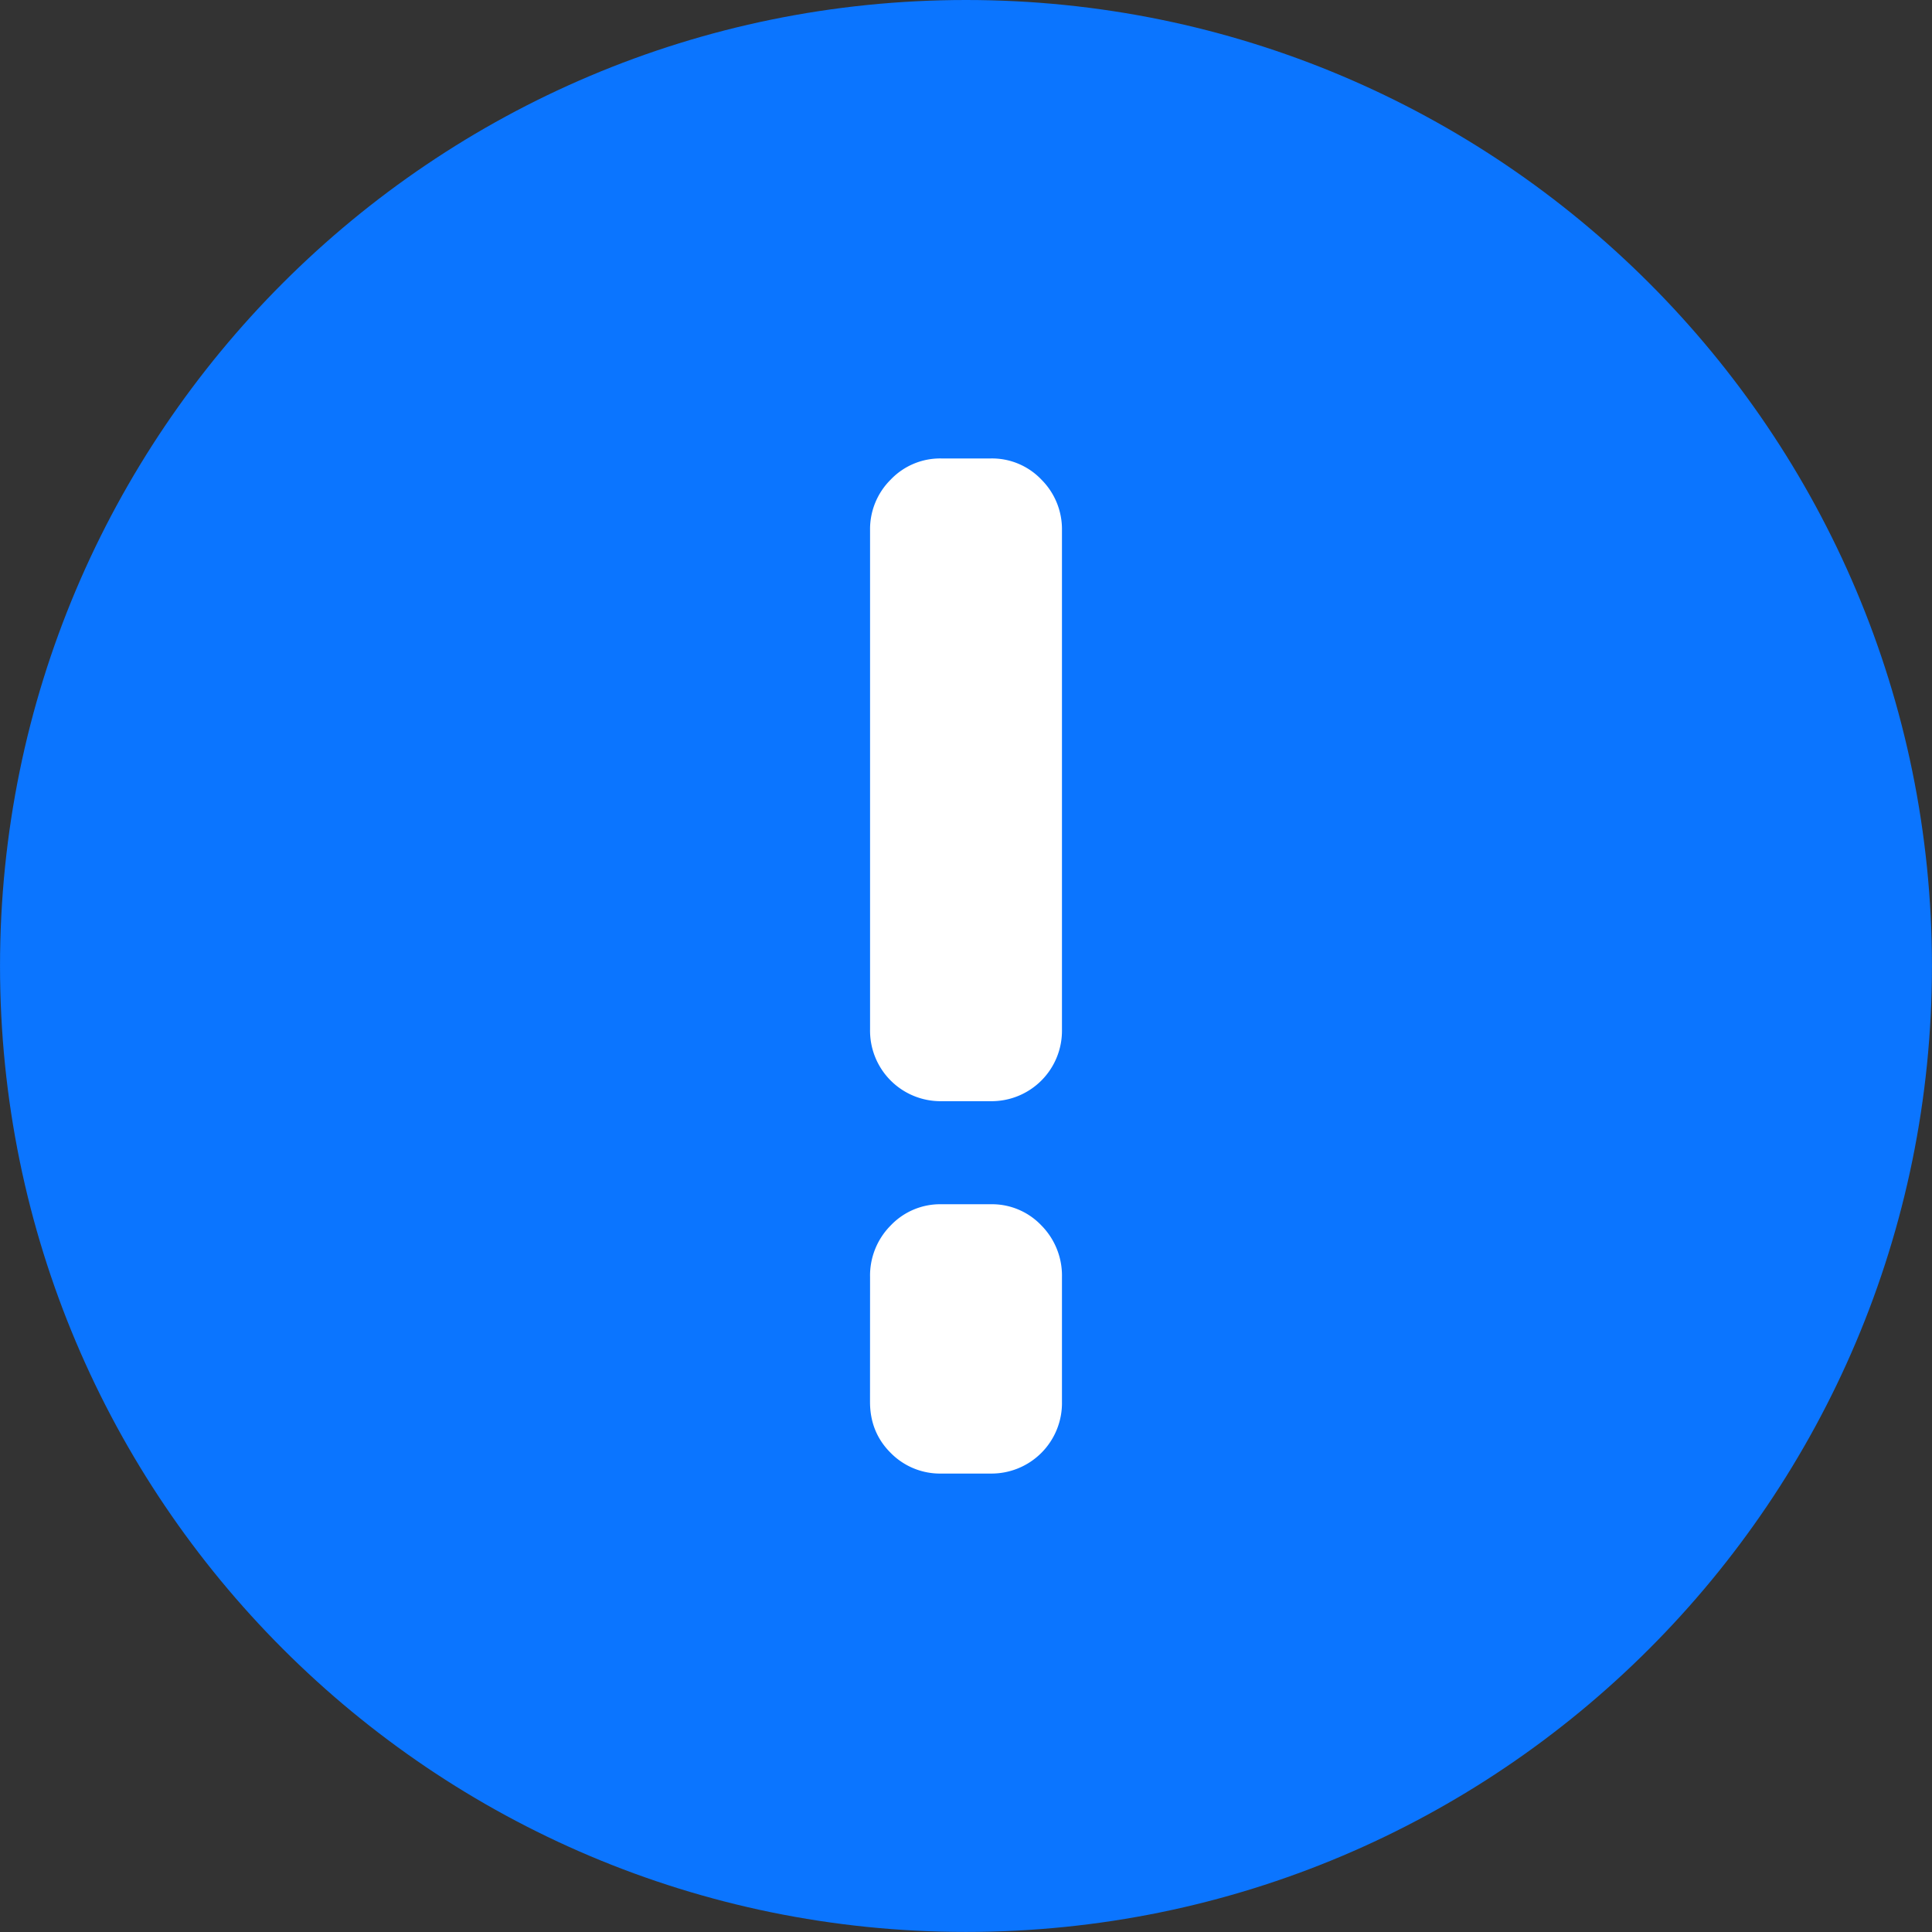 <svg id="图层_1" data-name="图层 1" xmlns="http://www.w3.org/2000/svg" viewBox="0 0 896.03 896.03"><rect x="0" y="0" width="896.03" height="896.03" fill="#333333" stroke="none"/><path d="M511.49 64.19c-247.43 0-448 200.59-448 448s200.58 448 448 448 448-200.58 448-448-200.59-448-448-448z" transform="translate(-63.48 -64.19)" fill="#0b75ff"/><path d="M467 310.05a32.32 32.32 0 019.57-23.42 31.64 31.64 0 0123.66-9.81h22.6a31.59 31.59 0 0123.64 9.81 32.46 32.46 0 019.53 23.42v231.62a32.66 32.66 0 01-33.19 33.23h-22.6A32.69 32.69 0 01467 541.67zm0 346.42a32.93 32.93 0 019.57-23.93 31.66 31.66 0 0123.66-9.84h22.6a31.62 31.62 0 0123.64 9.84 33.07 33.07 0 019.53 23.93v57.9a32.69 32.69 0 01-33.19 33.23h-22.6a32.09 32.09 0 01-23.66-9.6c-6.39-6.35-9.57-14.26-9.57-23.64z" transform="translate(-63.48 -64.19)" fill="#fff"/></svg>